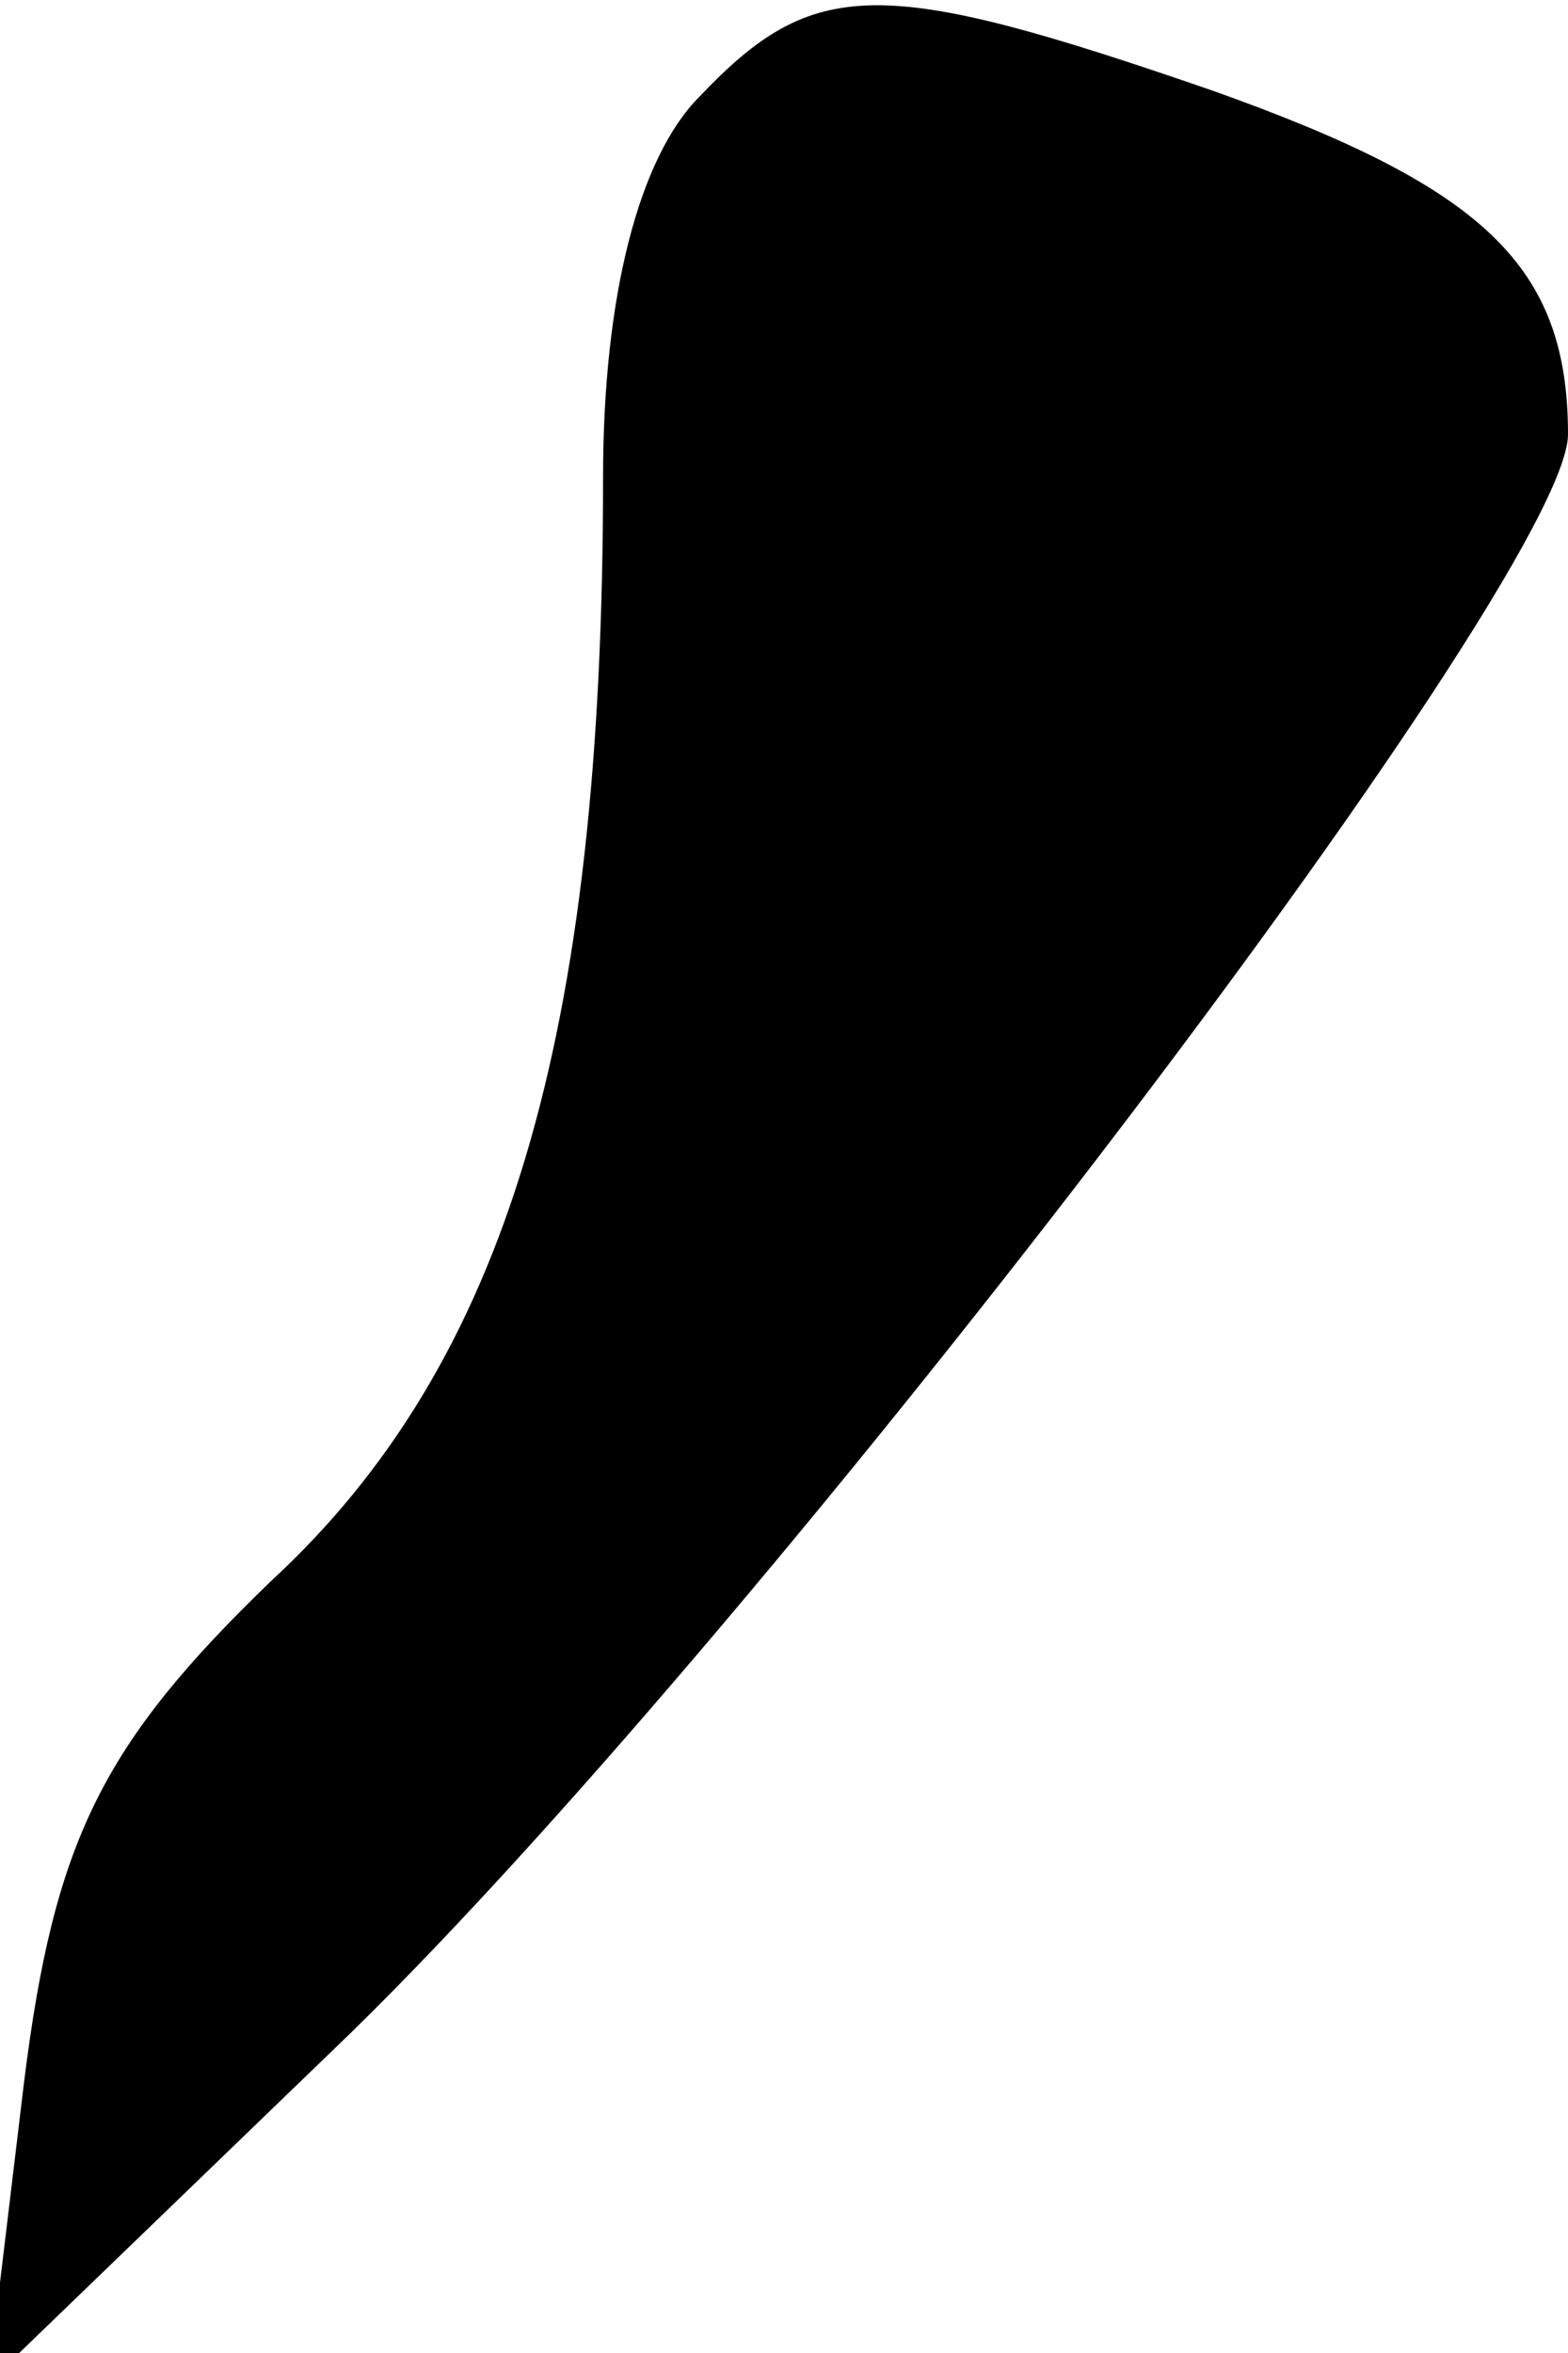<?xml version="1.0" standalone="no"?>
<!DOCTYPE svg PUBLIC "-//W3C//DTD SVG 20010904//EN"
 "http://www.w3.org/TR/2001/REC-SVG-20010904/DTD/svg10.dtd">
<svg version="1.0" xmlns="http://www.w3.org/2000/svg"
 width="26pt" height="39pt" viewBox="0 0 26 39"
 preserveAspectRatio="xMidYMid meet">
<g transform="translate(0,39) scale(0.1,-0.1)"
fill="#000000" stroke="none">
<path fill="#000000" stroke="none" d="M116 374 c-10 -10 -16 -33 -16 -63 0
-93 -16 -147 -55 -183 -28 -27 -36 -43 -41 -83 l-6 -50 57 55 c68 65 205 244
205 268 0 28 -14 41 -59 57 -55 19 -66 19 -85 -1z"/>
</g>
</svg>
